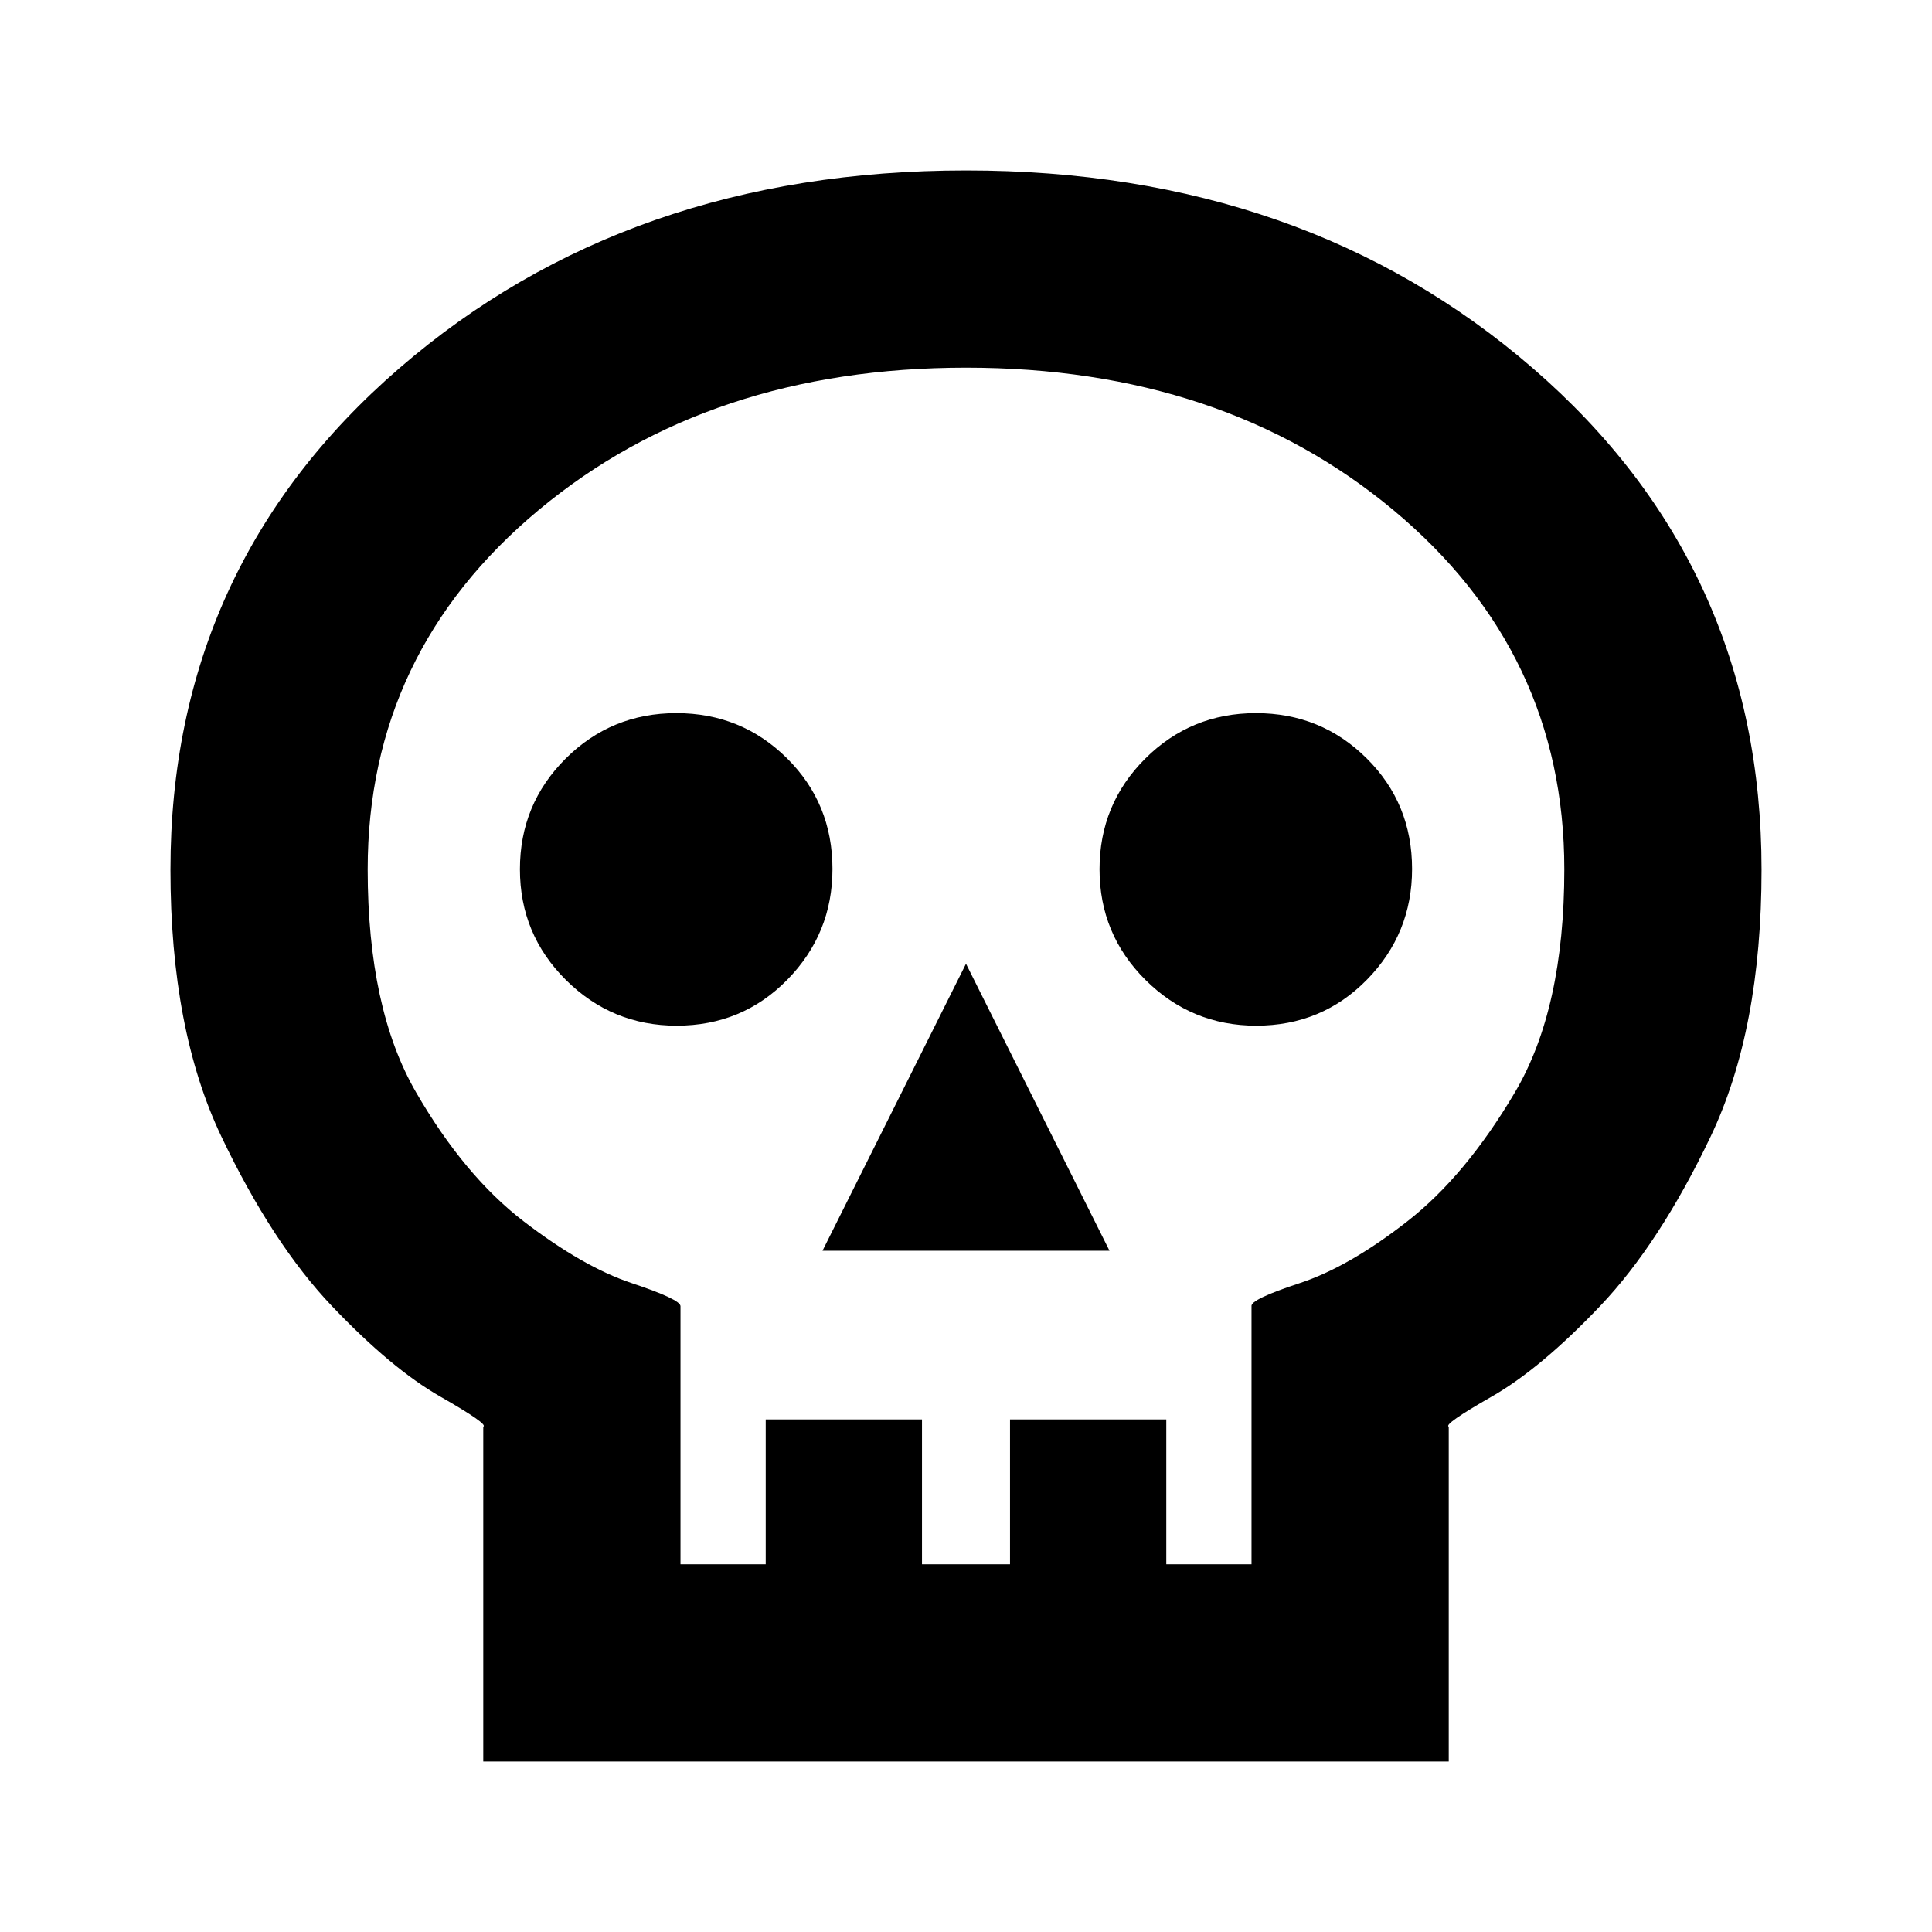 <svg xmlns="http://www.w3.org/2000/svg" height="20" viewBox="0 -960 960 960" width="20"><path d="M240.13-84.7v-166.39q2.83-1.13-21.39-14.97-24.22-13.85-53.78-44.92-29.57-31.06-54.92-84.19Q84.7-448.3 84.7-527.85q0-150.8 113.68-249.13 113.69-98.32 281.7-98.32t281.62 98.32q113.6 98.33 113.6 249.13 0 79.55-25.34 132.68-25.35 53.13-54.92 84.19-29.56 31.07-53.78 44.92-24.22 13.84-21.39 14.97V-84.7H240.13Zm98-98h42.35v-72h77.65v72h43.74v-72h77.65v72h42.35v-128.26q-.57-3.39 23.93-11.45 24.5-8.07 53.5-30.72t53.5-64.17q24.5-41.53 24.5-110.7 0-107.78-84.93-178.54Q607.43-777.3 480-777.3t-212.37 70.76Q182.7-635.78 182.7-528q0 69.17 24 110.7 24 41.52 53.5 64.17t53.71 30.72q24.22 8.06 24.22 11.45v128.26Zm70.57-155.82h142.6L480-481.13l-71.3 142.61Zm-72.49-111.83q32.62 0 55.03-22.87 22.41-22.87 22.41-54.99 0-32.62-22.62-55.03-22.63-22.41-54.96-22.41t-55.03 22.62q-22.69 22.63-22.69 54.96t22.87 55.03q22.87 22.69 54.99 22.69Zm288 0q32.62 0 55.03-22.87 22.41-22.87 22.41-54.99 0-32.62-22.62-55.03-22.63-22.41-54.96-22.41t-55.03 22.62q-22.69 22.63-22.69 54.96t22.87 55.03q22.87 22.69 54.99 22.69ZM480-182.7Z"/></svg>